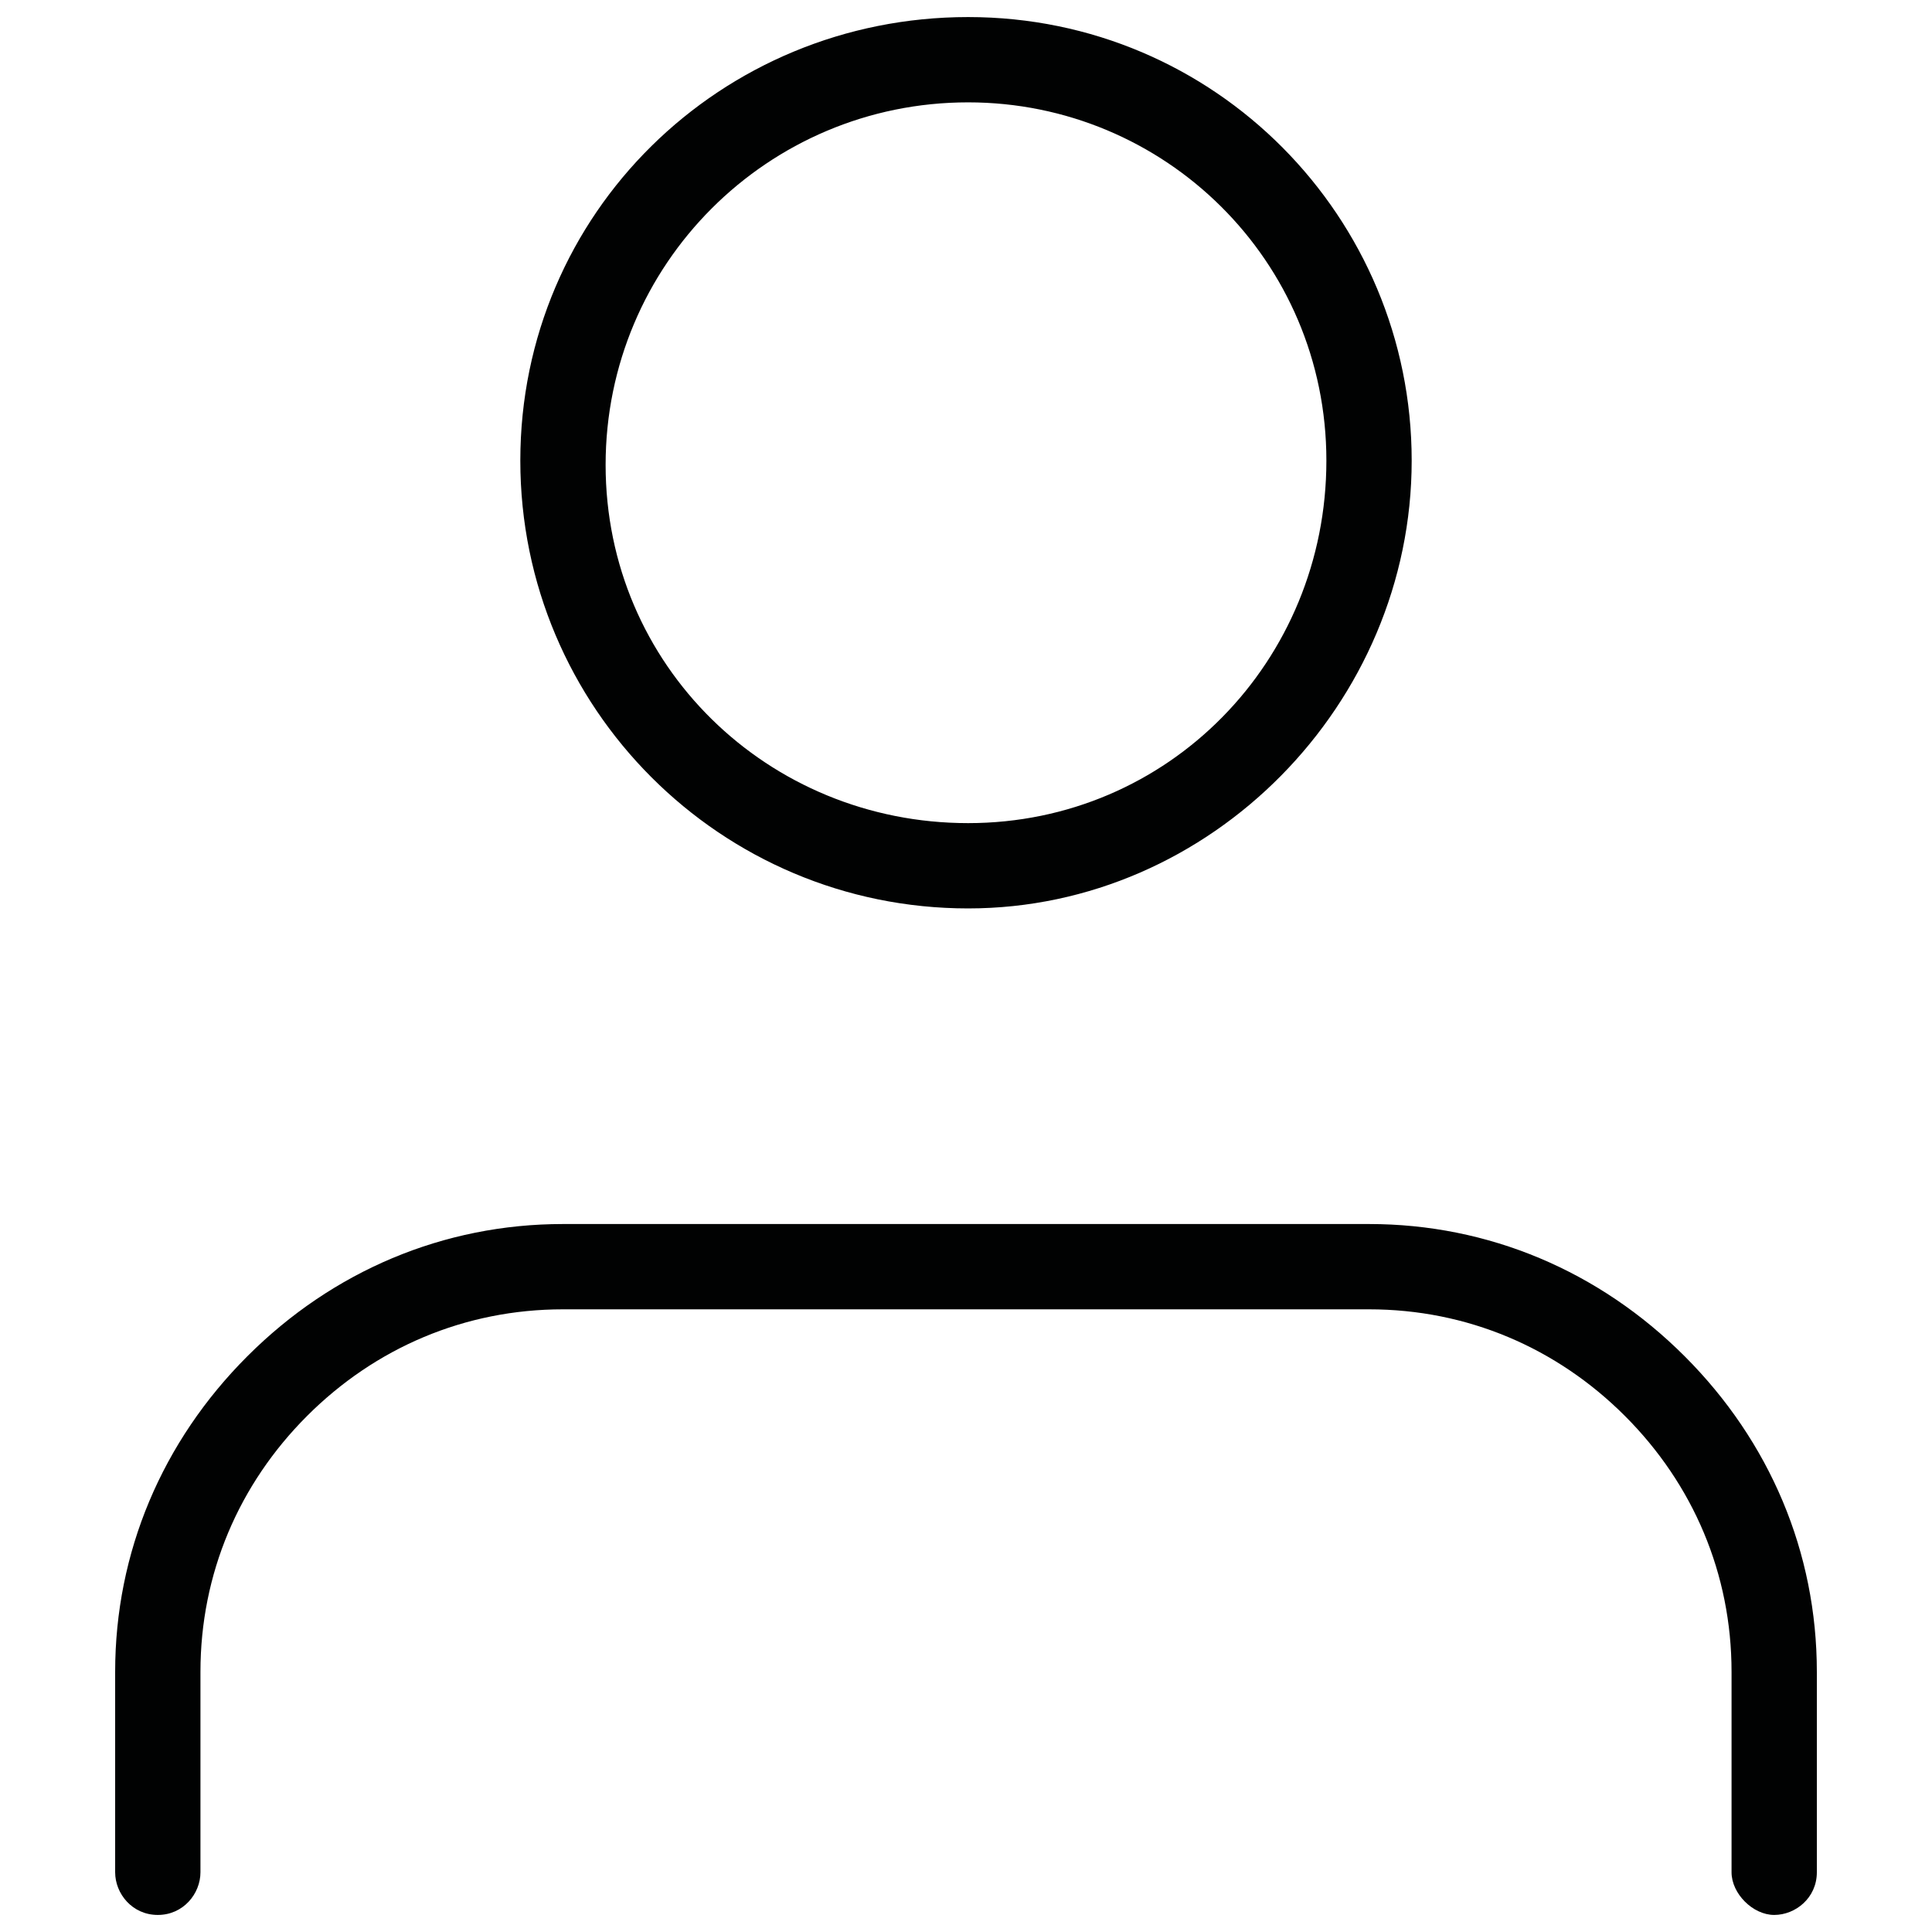 <?xml version="1.0" encoding="utf-8"?>
<!-- Generator: Adobe Illustrator 24.2.3, SVG Export Plug-In . SVG Version: 6.00 Build 0)  -->
<svg version="1.1" id="Capa_1" xmlns="http://www.w3.org/2000/svg" xmlns:xlink="http://www.w3.org/1999/xlink" x="0px" y="0px"
	 viewBox="0 0 45.3 45.3" style="enable-background:new 0 0 45.3 45.3;" xml:space="preserve">
<style type="text/css">
	.st0{fill:#010202;}
</style>
<g>
	<path class="st0" d="M41.6,44.9c-0.5,0-1-0.5-1-1v-4.7c0-2.3-0.9-4.4-2.5-6c-1.6-1.6-3.7-2.5-6-2.5H13.2c-2.3,0-4.4,0.9-6,2.5
		c-1.6,1.6-2.5,3.7-2.5,6v4.7c0,0.5-0.4,1-1,1s-1-0.5-1-1v-4.7c0-2.8,1.1-5.4,3.1-7.4c2-2,4.6-3.1,7.4-3.1h18.9
		c2.8,0,5.4,1.1,7.4,3.1s3.1,4.6,3.1,7.4v4.7C42.6,44.5,42.1,44.9,41.6,44.9z"/>
</g>
<g>
	<path class="st0" d="M22.7,21.3c-5.8,0-10.5-4.7-10.5-10.5S16.9,0.4,22.7,0.4s10.4,4.7,10.4,10.4S28.4,21.3,22.7,21.3z M22.7,2.4
		c-4.7,0-8.5,3.8-8.5,8.5s3.8,8.4,8.5,8.4s8.4-3.8,8.4-8.5S27.3,2.4,22.7,2.4z"/>
</g>
</svg>
